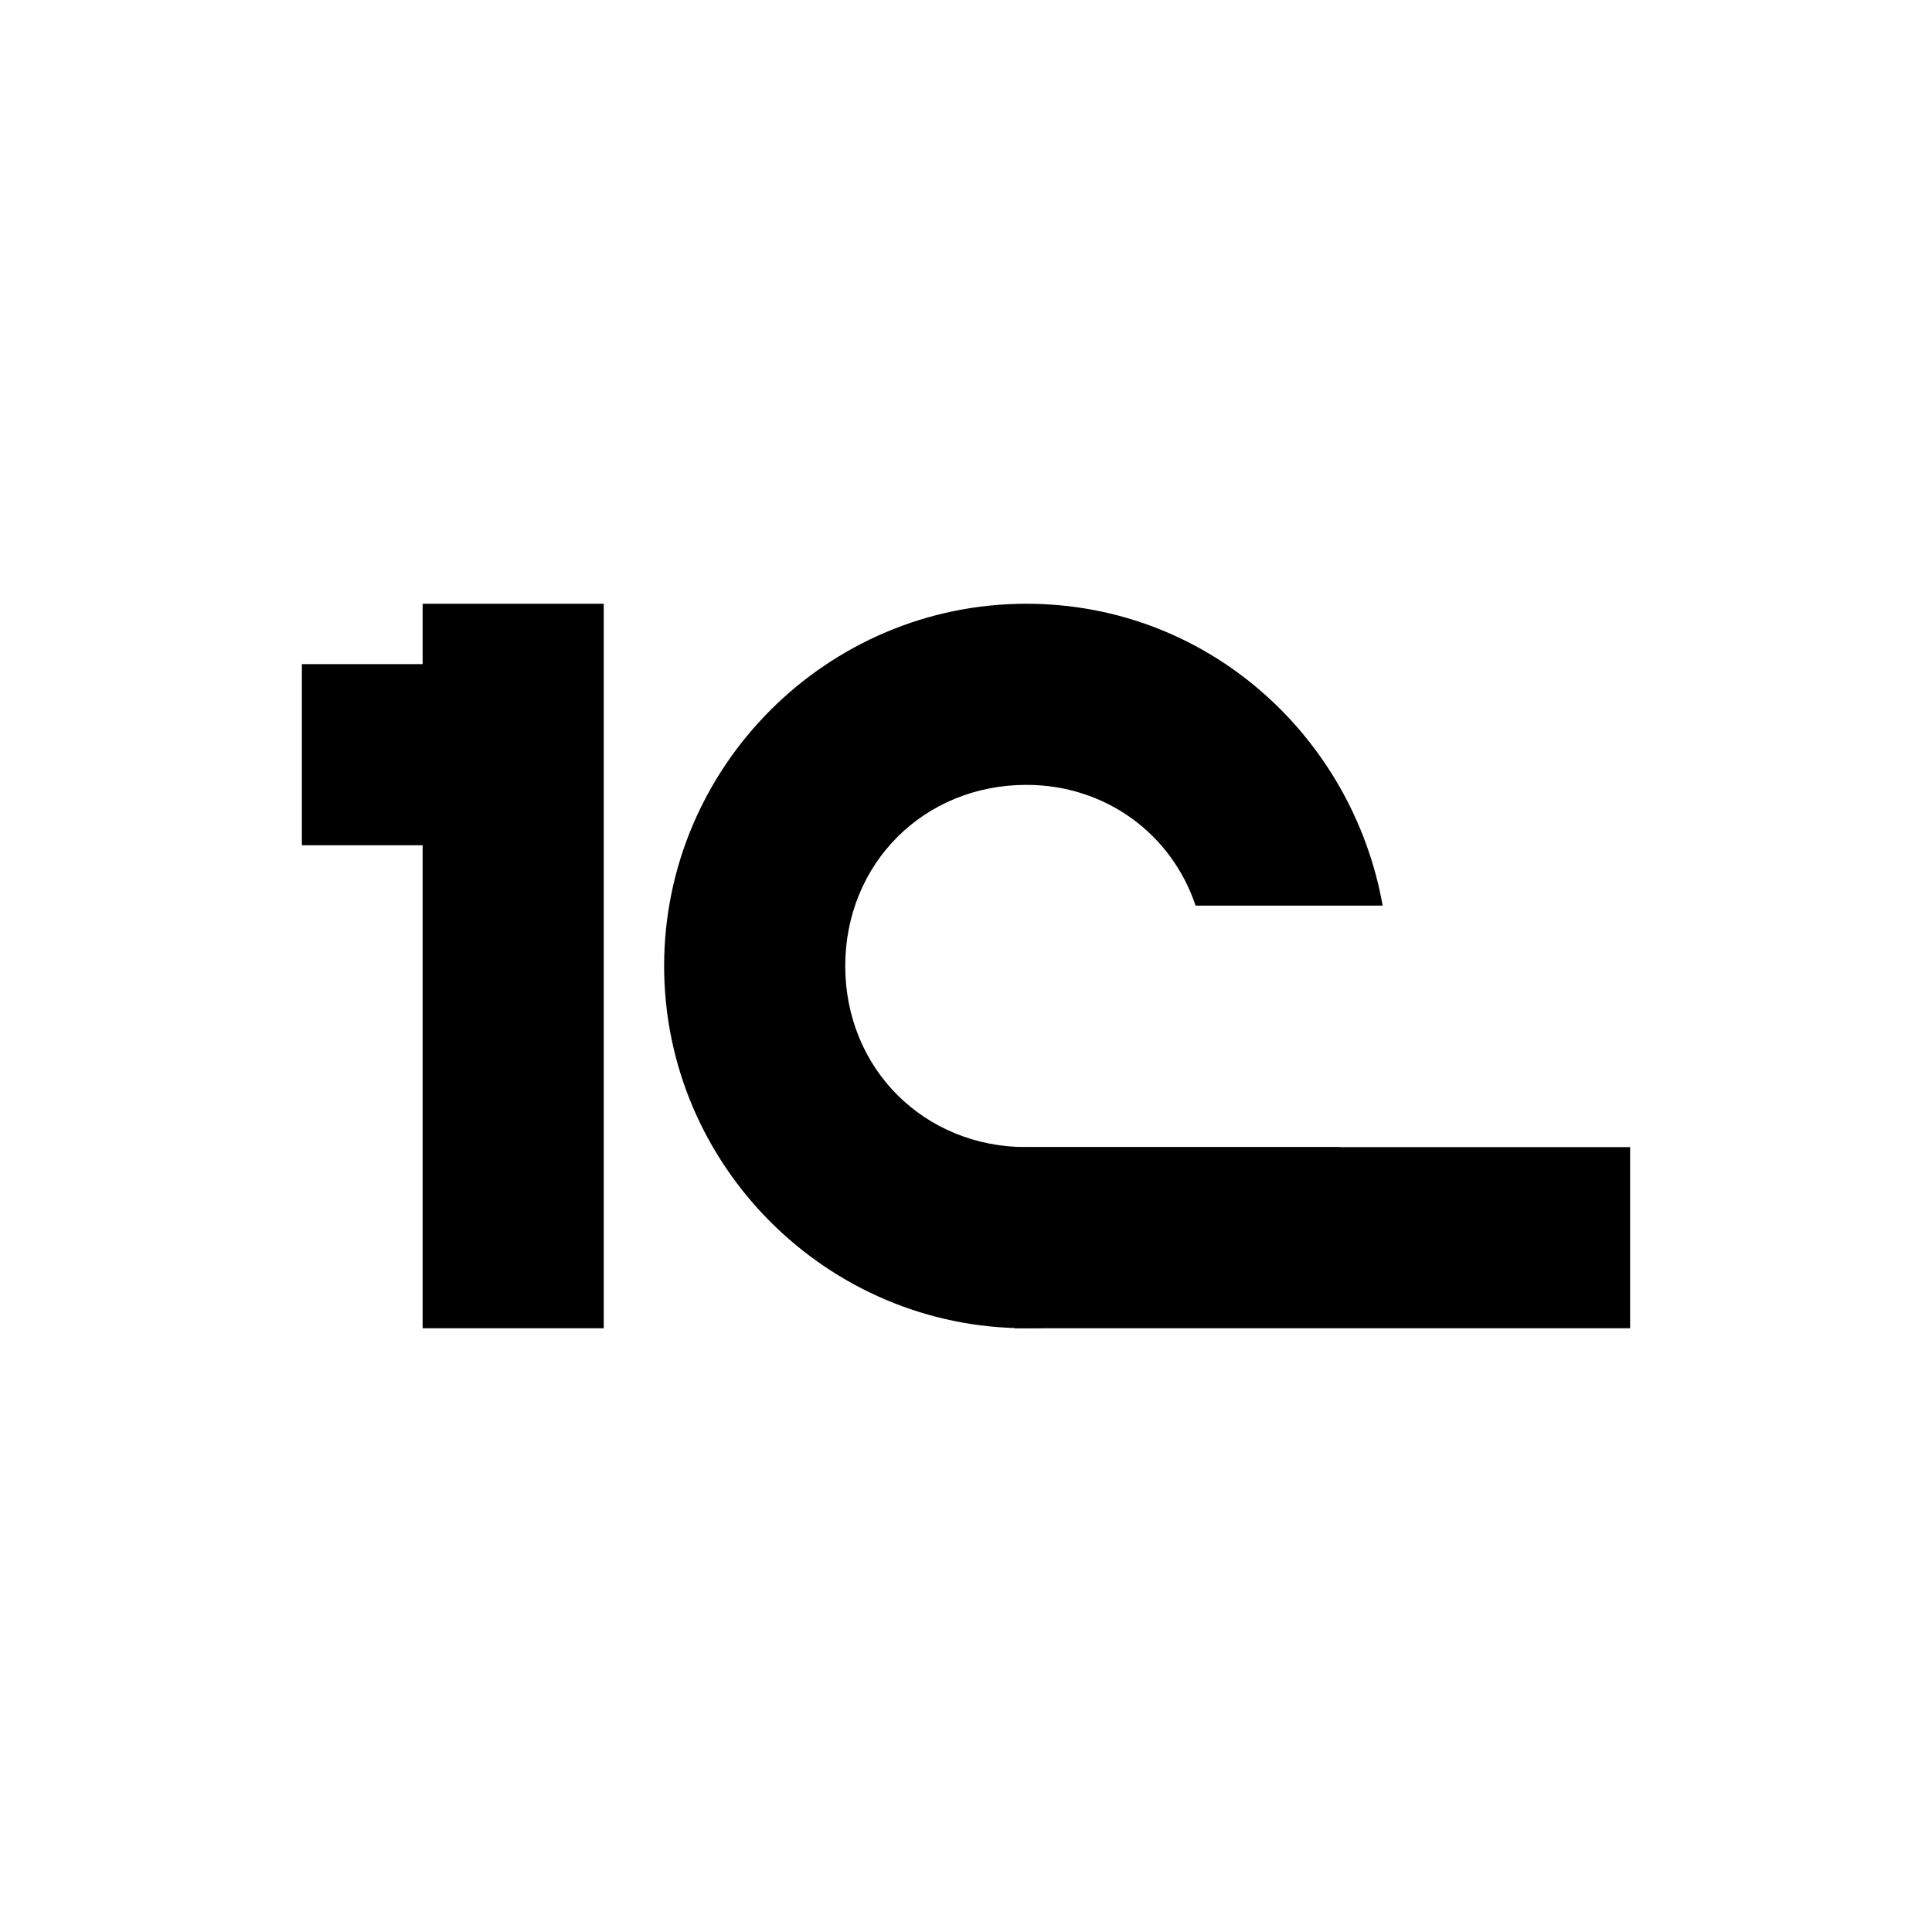 
<svg xmlns="http://www.w3.org/2000/svg" xmlns:xlink="http://www.w3.org/1999/xlink" width="24px" height="24px" viewBox="0 0 24 24" version="1.1">
<g id="surface1">
<path style=" stroke:none;fill-rule:nonzero;fill:rgb(0%,0%,0%);fill-opacity:1;" d="M 12.602 14.25 L 12.602 16.5 L 20.25 16.5 L 20.25 14.25 Z M 5.25 7.5 L 7.5 7.5 L 7.5 16.5 L 5.25 16.5 Z M 3.75 8.25 L 5.25 8.25 L 5.25 10.5 L 3.75 10.5 Z M 3.75 8.25 "/>
<path style=" stroke:none;fill-rule:nonzero;fill:rgb(0%,0%,0%);fill-opacity:1;" d="M 10.5 12 C 10.5 10.727 11.477 9.75 12.75 9.75 C 13.727 9.75 14.551 10.352 14.852 11.25 L 17.176 11.25 C 16.801 9.148 15 7.5 12.75 7.5 C 10.273 7.5 8.25 9.523 8.25 12 C 8.25 14.477 10.273 16.5 12.75 16.5 C 14.398 16.5 15.898 15.602 16.648 14.25 L 12.75 14.25 C 11.477 14.25 10.5 13.273 10.5 12 Z M 10.5 12 "/>
</g>
</svg>
